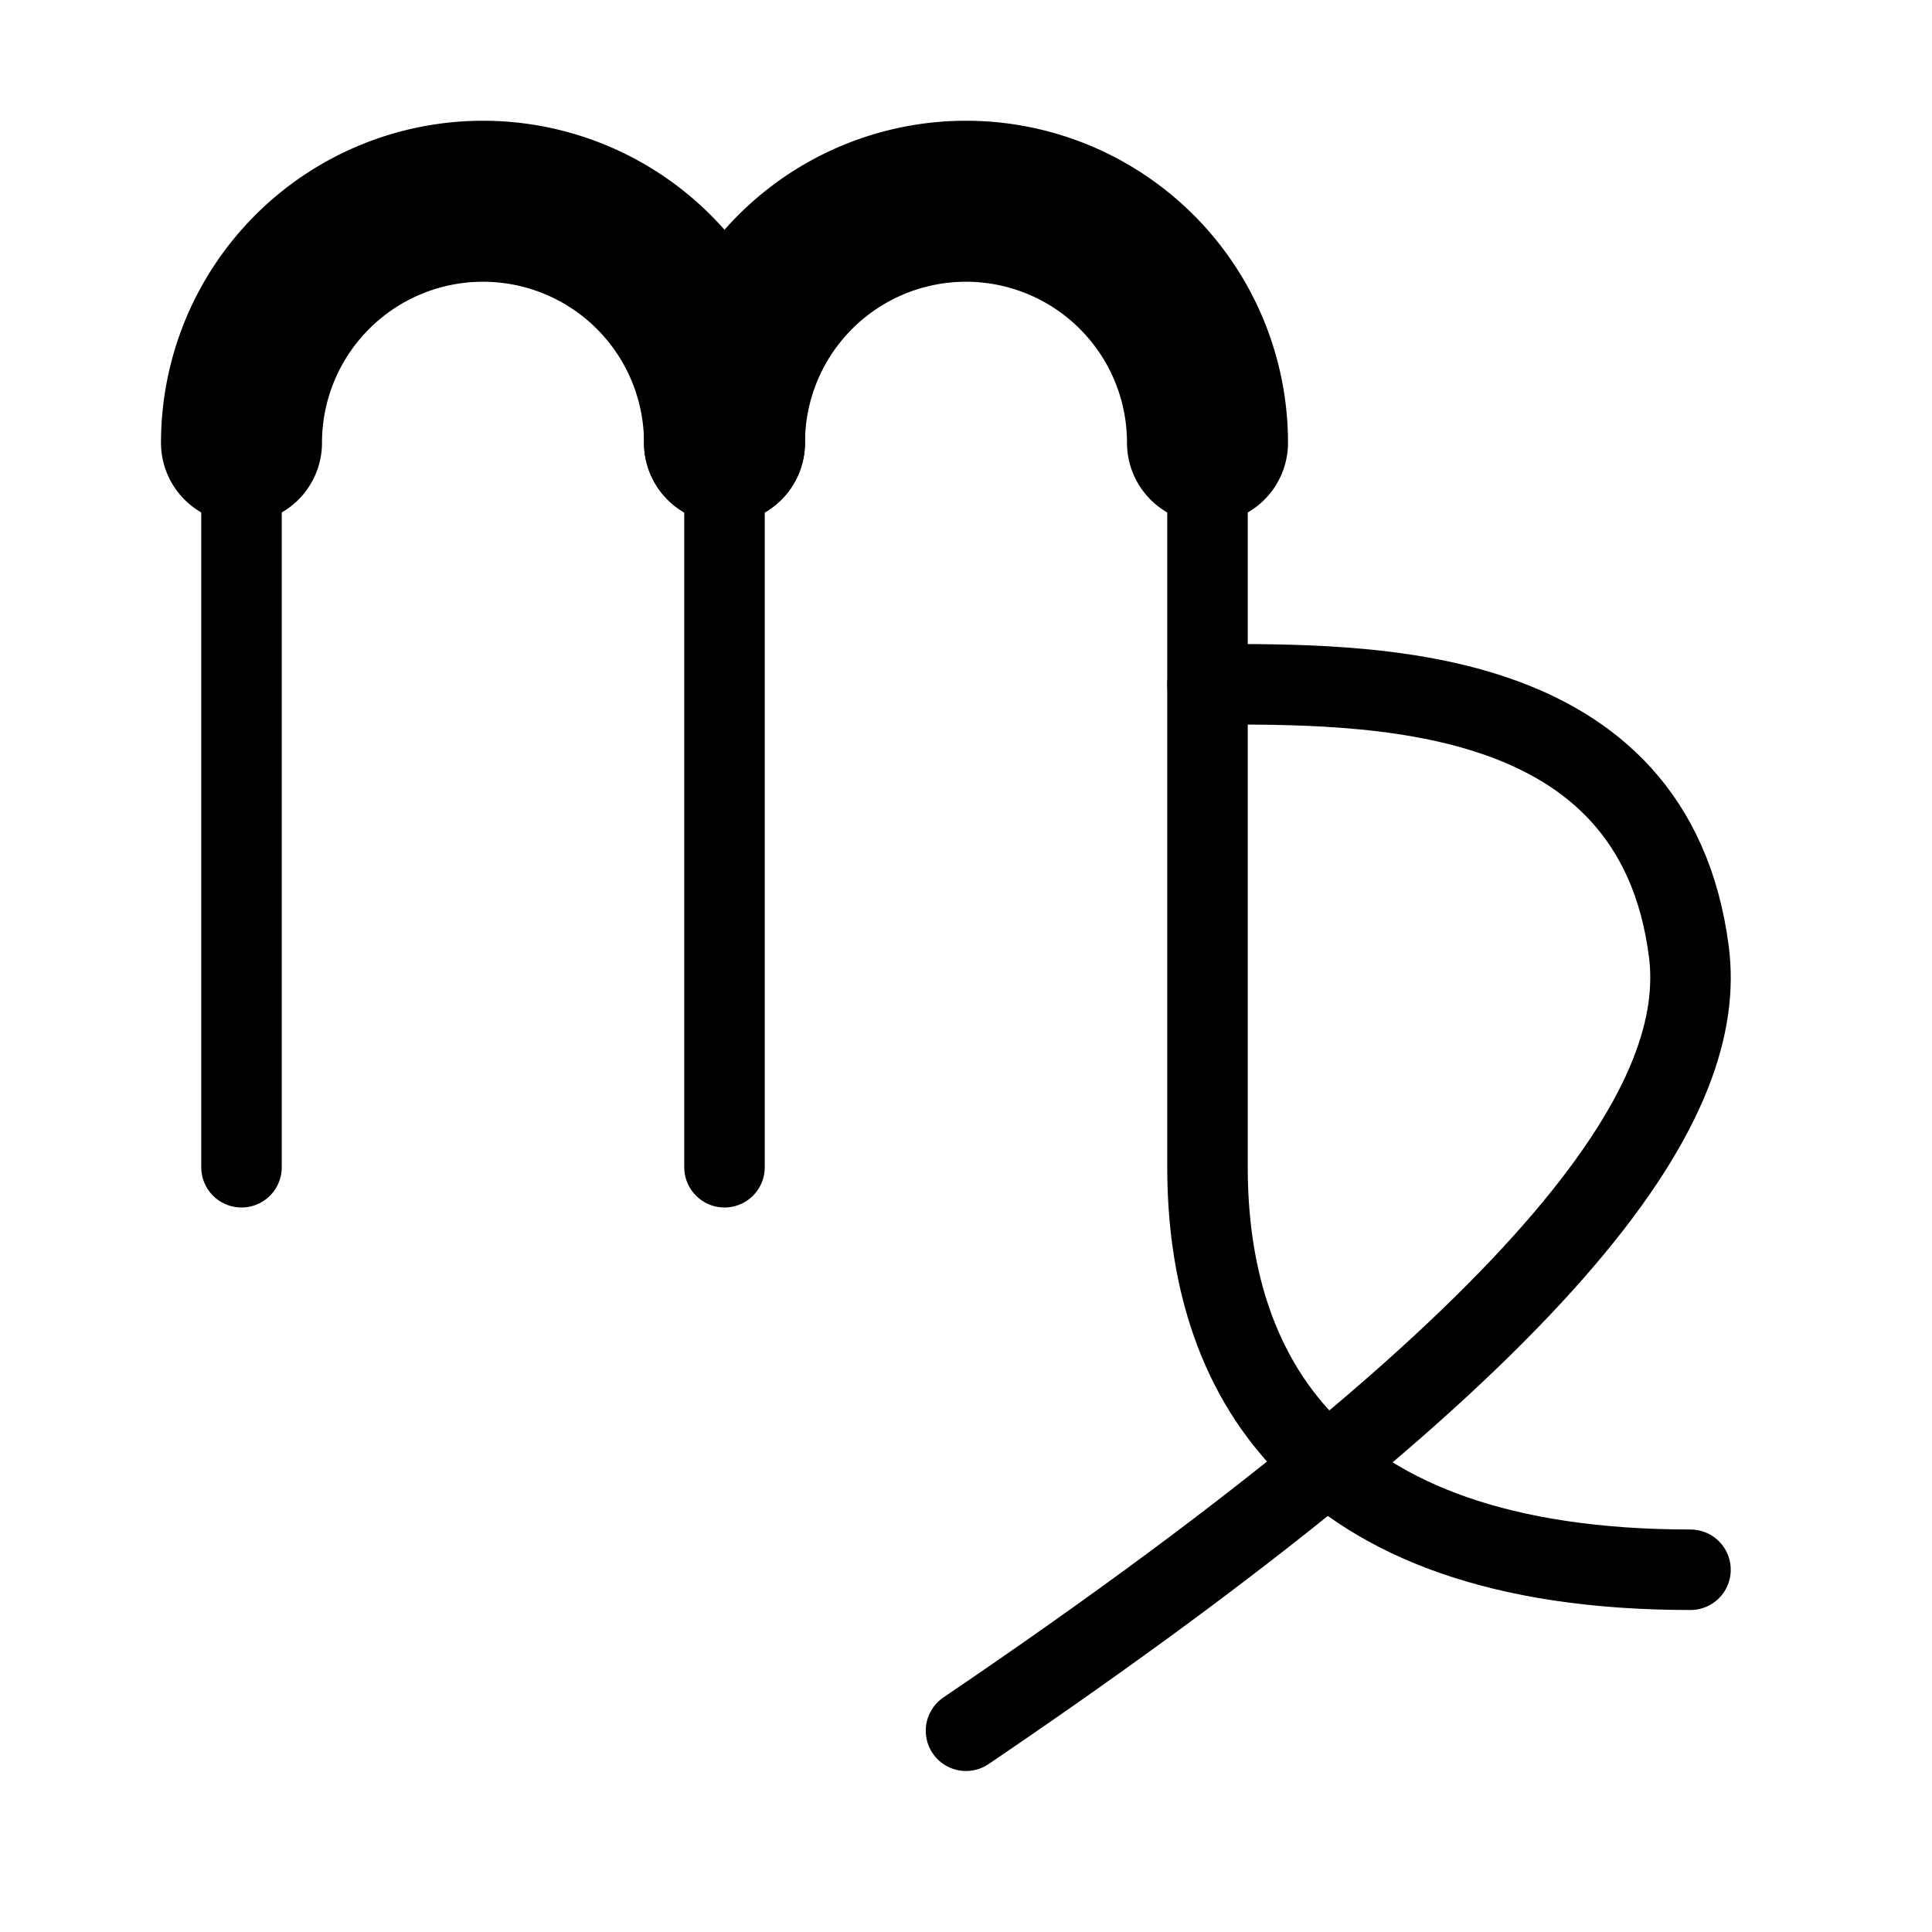 <svg fill-opacity="1" stroke-opacity="1" xmlns="http://www.w3.org/2000/svg" width="48" height="48" fill="none" viewBox="0 0 48 48"><path stroke="#000" stroke-linecap="round" stroke-linejoin="round" stroke-width="2" d="M30 17c4 0 11.088-.112 11.959 6.64C42.417 27.192 39.238 32.674 24 43"/><path fill="#000" d="M16 11a2 2 0 1 0 4 0zM4 11a2 2 0 1 0 4 0zm4 0a4 4 0 0 1 4-4V3a8 8 0 0 0-8 8zm4-4a4 4 0 0 1 4 4h4a8 8 0 0 0-8-8z"/><path fill="#000" d="M28 11a2 2 0 1 0 4 0zm-12 0a2 2 0 1 0 4 0zm4 0a4 4 0 0 1 4-4V3a8 8 0 0 0-8 8zm4-4a4 4 0 0 1 4 4h4a8 8 0 0 0-8-8z"/><path stroke="#000" stroke-linecap="round" stroke-linejoin="round" stroke-width="2" d="M6 11v18M18 11v18"/><path stroke="#000" stroke-linecap="round" stroke-width="2" d="M30 11v18c0 5 2.5 10 12 10"/></svg>